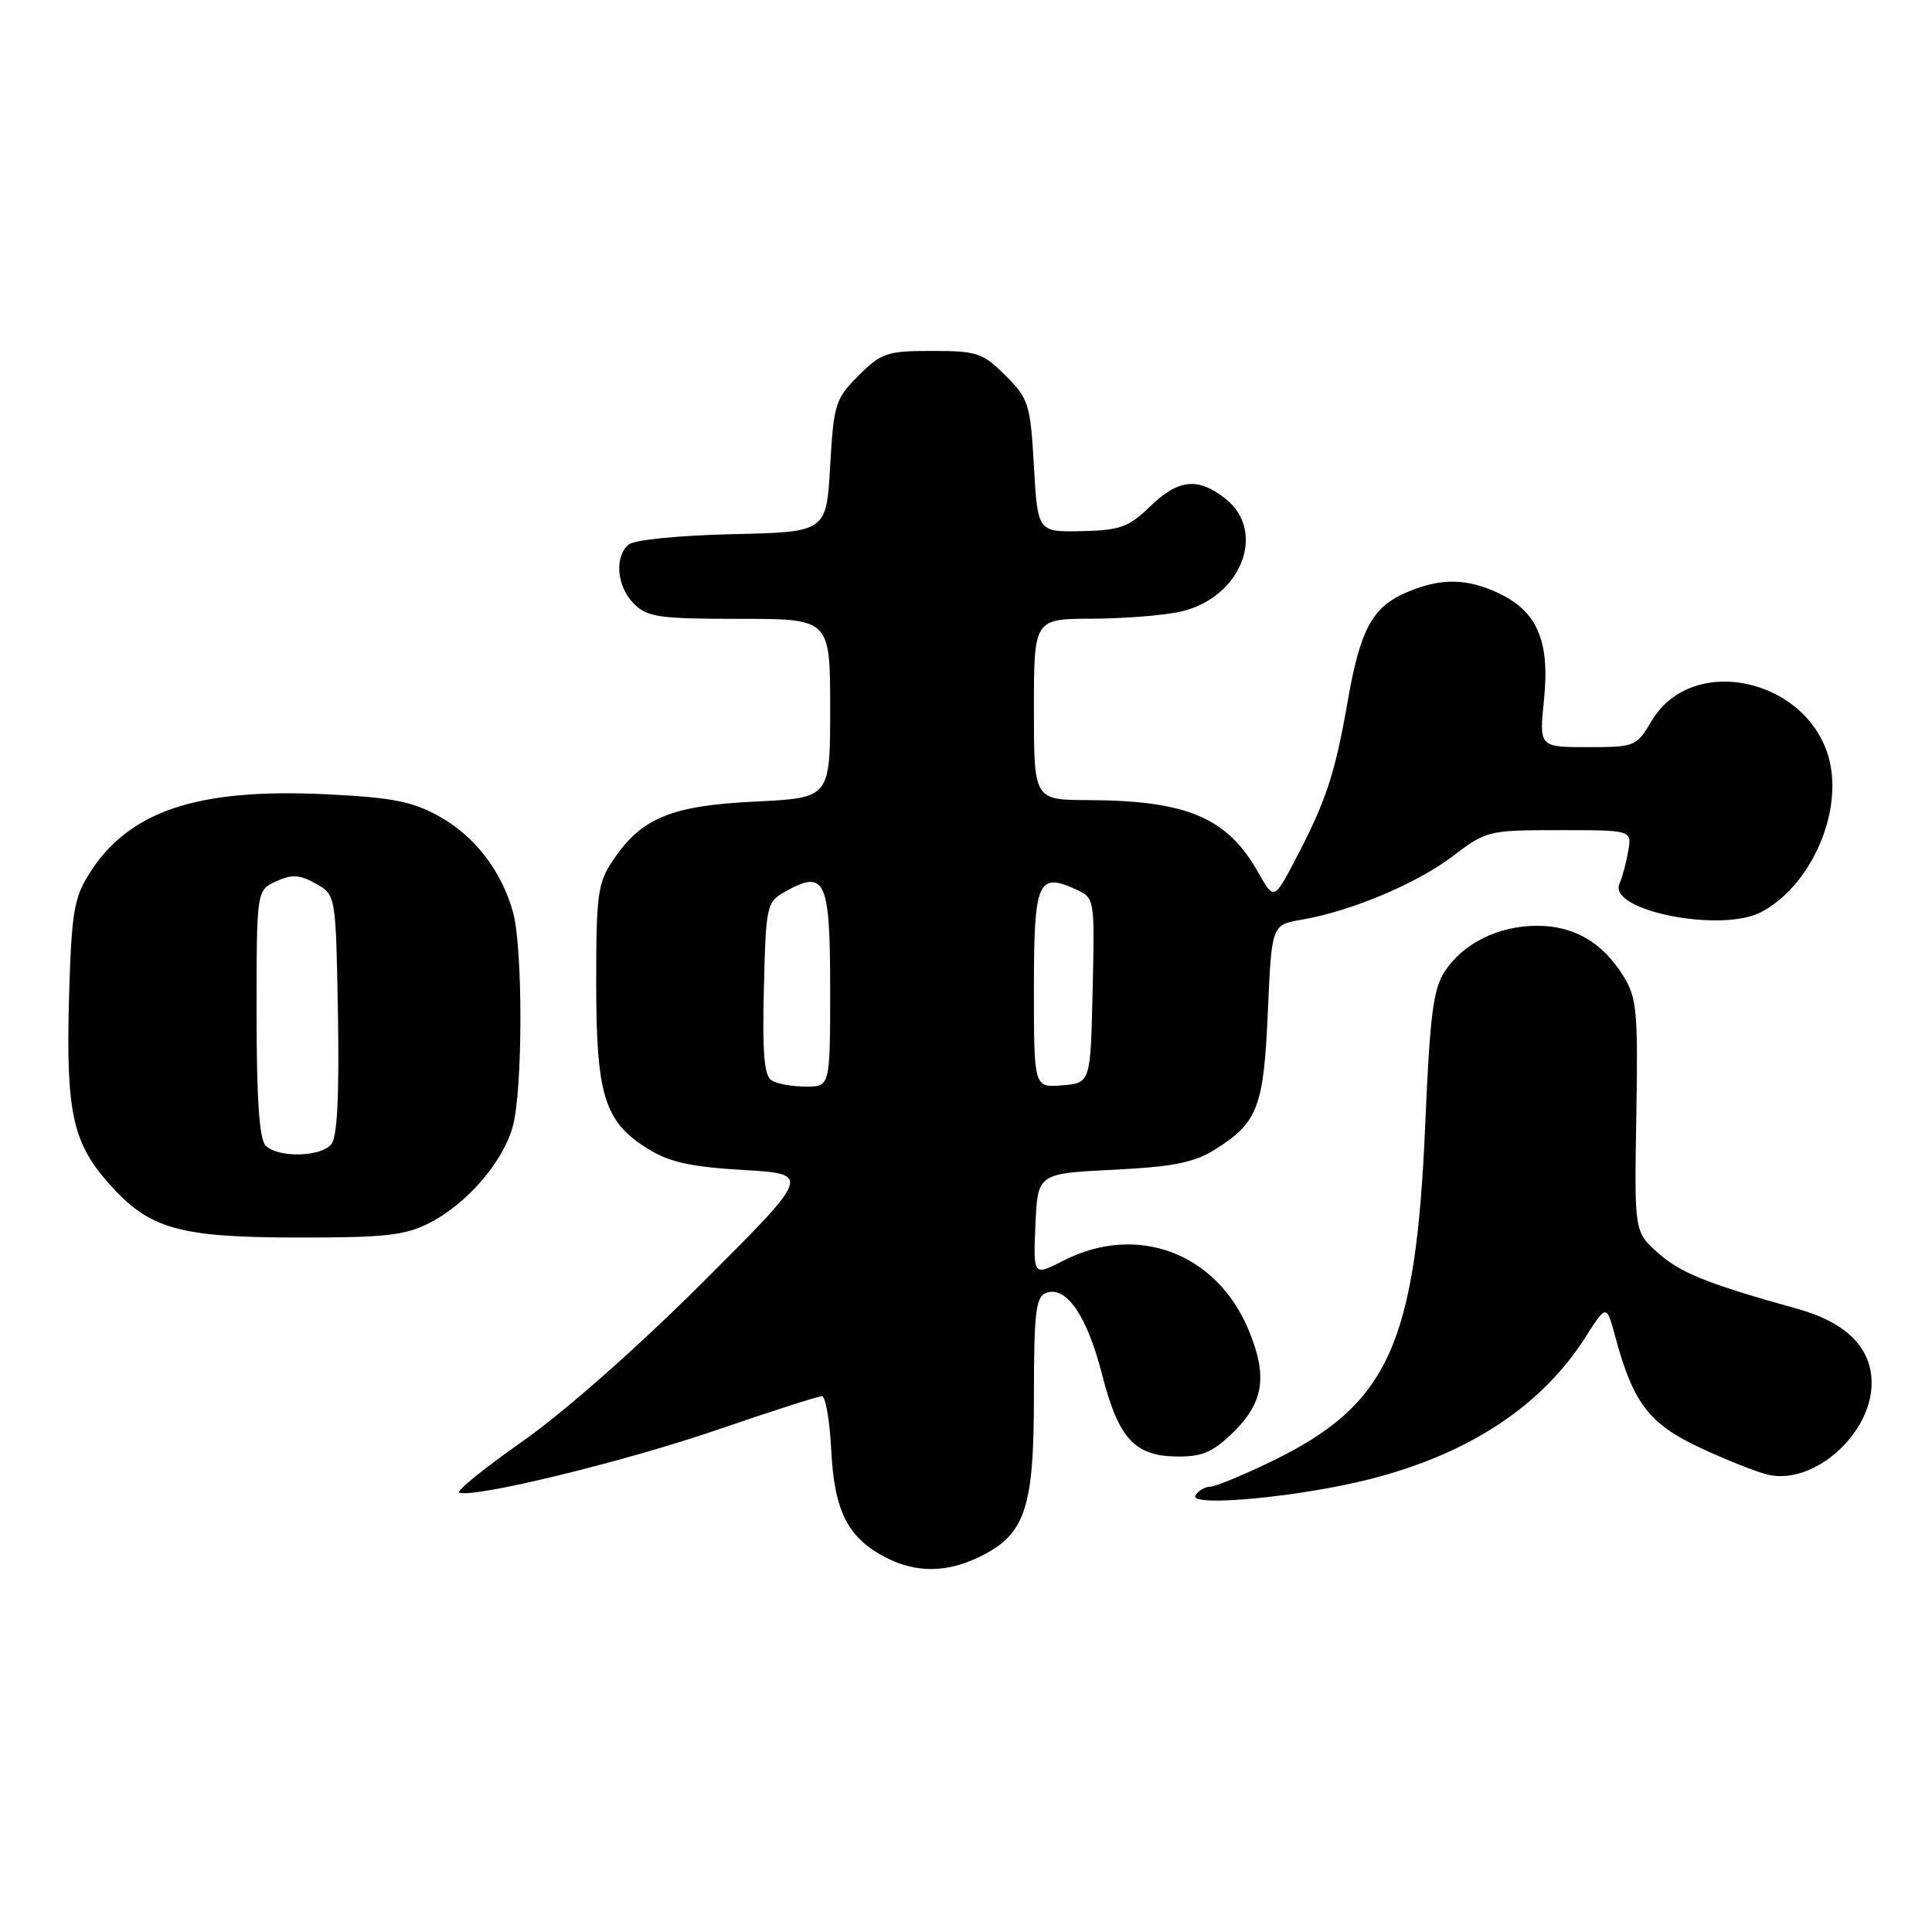 <?xml version="1.0" encoding="UTF-8" standalone="no"?>
<!DOCTYPE svg PUBLIC "-//W3C//DTD SVG 1.1//EN" "http://www.w3.org/Graphics/SVG/1.1/DTD/svg11.dtd" >
<svg xmlns="http://www.w3.org/2000/svg" xmlns:xlink="http://www.w3.org/1999/xlink" version="1.1" viewBox="0 0 256 256">
 <g >
 <path fill="currentColor"
d=" M 129.58 206.39 C 135.82 203.44 137.00 200.04 137.00 185.10 C 137.00 174.01 137.25 171.84 138.58 171.33 C 141.26 170.30 144.02 174.29 146.02 182.09 C 148.23 190.71 150.37 193.00 156.21 193.00 C 159.41 193.00 160.87 192.33 163.60 189.60 C 167.47 185.73 167.95 182.22 165.45 176.23 C 161.18 166.00 150.67 162.06 140.91 167.04 C 136.91 169.09 136.91 169.09 137.20 162.29 C 137.50 155.50 137.50 155.50 147.50 155.00 C 155.48 154.60 158.21 154.06 161.00 152.31 C 166.67 148.76 167.45 146.71 168.00 134.02 C 168.50 122.55 168.50 122.55 172.50 121.86 C 179.04 120.74 187.77 117.06 192.54 113.42 C 196.92 110.08 197.23 110.00 206.62 110.00 C 216.23 110.00 216.23 110.00 215.75 112.75 C 215.50 114.26 214.97 116.23 214.58 117.12 C 213.06 120.65 227.96 123.63 233.32 120.88 C 239.57 117.65 243.89 108.57 242.56 101.45 C 240.44 90.16 224.37 86.17 218.83 95.56 C 216.85 98.91 216.64 99.00 210.37 99.00 C 203.94 99.00 203.94 99.00 204.59 92.68 C 205.38 84.98 203.71 81.04 198.64 78.63 C 194.41 76.63 190.98 76.56 186.55 78.42 C 181.84 80.38 180.25 83.29 178.55 93.06 C 176.88 102.59 175.70 106.17 171.64 113.90 C 168.81 119.30 168.81 119.30 166.66 115.50 C 162.60 108.33 157.23 106.07 144.25 106.02 C 137.00 106.00 137.00 106.00 137.00 94.00 C 137.00 82.00 137.00 82.00 144.75 81.98 C 149.01 81.96 154.30 81.54 156.50 81.03 C 164.47 79.19 167.90 70.43 162.37 66.07 C 158.72 63.20 156.14 63.48 152.37 67.13 C 149.55 69.86 148.40 70.27 143.32 70.38 C 137.50 70.50 137.50 70.50 137.00 61.76 C 136.53 53.53 136.31 52.84 133.23 49.76 C 130.21 46.75 129.46 46.50 123.50 46.50 C 117.54 46.50 116.79 46.75 113.77 49.76 C 110.69 52.84 110.47 53.53 110.00 61.76 C 109.50 70.50 109.50 70.50 97.06 70.78 C 89.99 70.94 84.06 71.53 83.31 72.15 C 81.37 73.77 81.72 77.72 84.00 80.00 C 85.78 81.78 87.33 82.00 98.00 82.00 C 110.00 82.00 110.00 82.00 110.00 93.87 C 110.00 105.73 110.00 105.73 100.11 106.21 C 88.95 106.75 85.02 108.36 81.25 113.95 C 79.20 116.99 79.00 118.47 79.00 130.25 C 79.00 145.18 80.08 148.64 85.86 152.23 C 88.68 153.99 91.52 154.62 98.50 155.03 C 107.50 155.56 107.50 155.56 93.00 170.03 C 84.49 178.52 74.67 187.19 69.23 190.99 C 64.13 194.57 60.37 197.62 60.86 197.79 C 62.96 198.49 82.66 193.69 94.85 189.52 C 102.10 187.03 108.42 185.00 108.91 185.00 C 109.39 185.00 109.95 188.26 110.15 192.25 C 110.56 200.33 112.39 203.85 117.50 206.44 C 121.39 208.41 125.37 208.39 129.58 206.39 Z  M 181.57 195.98 C 194.69 192.63 204.28 186.30 210.10 177.16 C 212.87 172.81 212.87 172.81 214.04 177.15 C 216.39 185.89 218.52 188.67 225.24 191.82 C 228.68 193.43 232.75 195.05 234.29 195.41 C 240.32 196.81 248.00 190.01 248.00 183.27 C 248.00 178.59 244.65 175.24 238.18 173.43 C 226.23 170.11 222.67 168.67 219.66 165.99 C 216.56 163.22 216.56 163.22 216.82 147.86 C 217.06 133.98 216.89 132.19 215.09 129.30 C 212.31 124.85 208.55 122.67 203.67 122.67 C 198.56 122.68 193.91 124.97 191.45 128.70 C 189.91 131.02 189.47 134.48 188.85 149.00 C 187.62 178.12 183.97 186.13 168.53 193.62 C 164.69 195.48 161.01 197.00 160.34 197.00 C 159.67 197.00 158.80 197.51 158.41 198.14 C 157.42 199.75 172.24 198.37 181.57 195.98 Z  M 56.88 162.06 C 61.86 159.52 66.63 154.01 67.94 149.28 C 69.28 144.47 69.30 125.64 67.98 120.88 C 66.45 115.37 62.88 110.75 58.12 108.13 C 54.60 106.18 51.89 105.66 43.13 105.24 C 25.99 104.43 16.97 107.49 11.75 115.89 C 9.78 119.04 9.46 121.14 9.14 132.43 C 8.74 147.20 9.62 151.36 14.29 156.67 C 19.69 162.83 23.53 163.95 39.29 163.98 C 51.00 164.00 53.65 163.71 56.88 162.06 Z  M 102.22 143.15 C 101.26 142.55 101.00 139.39 101.22 130.96 C 101.49 119.88 101.57 119.53 104.09 118.12 C 109.35 115.17 110.00 116.59 110.00 130.97 C 110.00 144.00 110.00 144.00 106.75 143.98 C 104.96 143.98 102.92 143.60 102.22 143.15 Z  M 137.00 131.03 C 137.00 116.75 137.51 115.54 142.59 117.86 C 145.05 118.98 145.06 119.06 144.78 131.24 C 144.50 143.50 144.50 143.50 140.75 143.81 C 137.00 144.12 137.00 144.12 137.00 131.03 Z  M 35.20 151.80 C 34.36 150.96 34.00 145.64 34.00 134.28 C 34.00 117.96 34.00 117.96 36.59 116.78 C 38.68 115.83 39.71 115.89 41.84 117.08 C 44.50 118.57 44.50 118.57 44.78 134.40 C 44.96 145.23 44.69 150.67 43.90 151.62 C 42.49 153.32 36.84 153.44 35.20 151.80 Z "/>
</g>
</svg>
